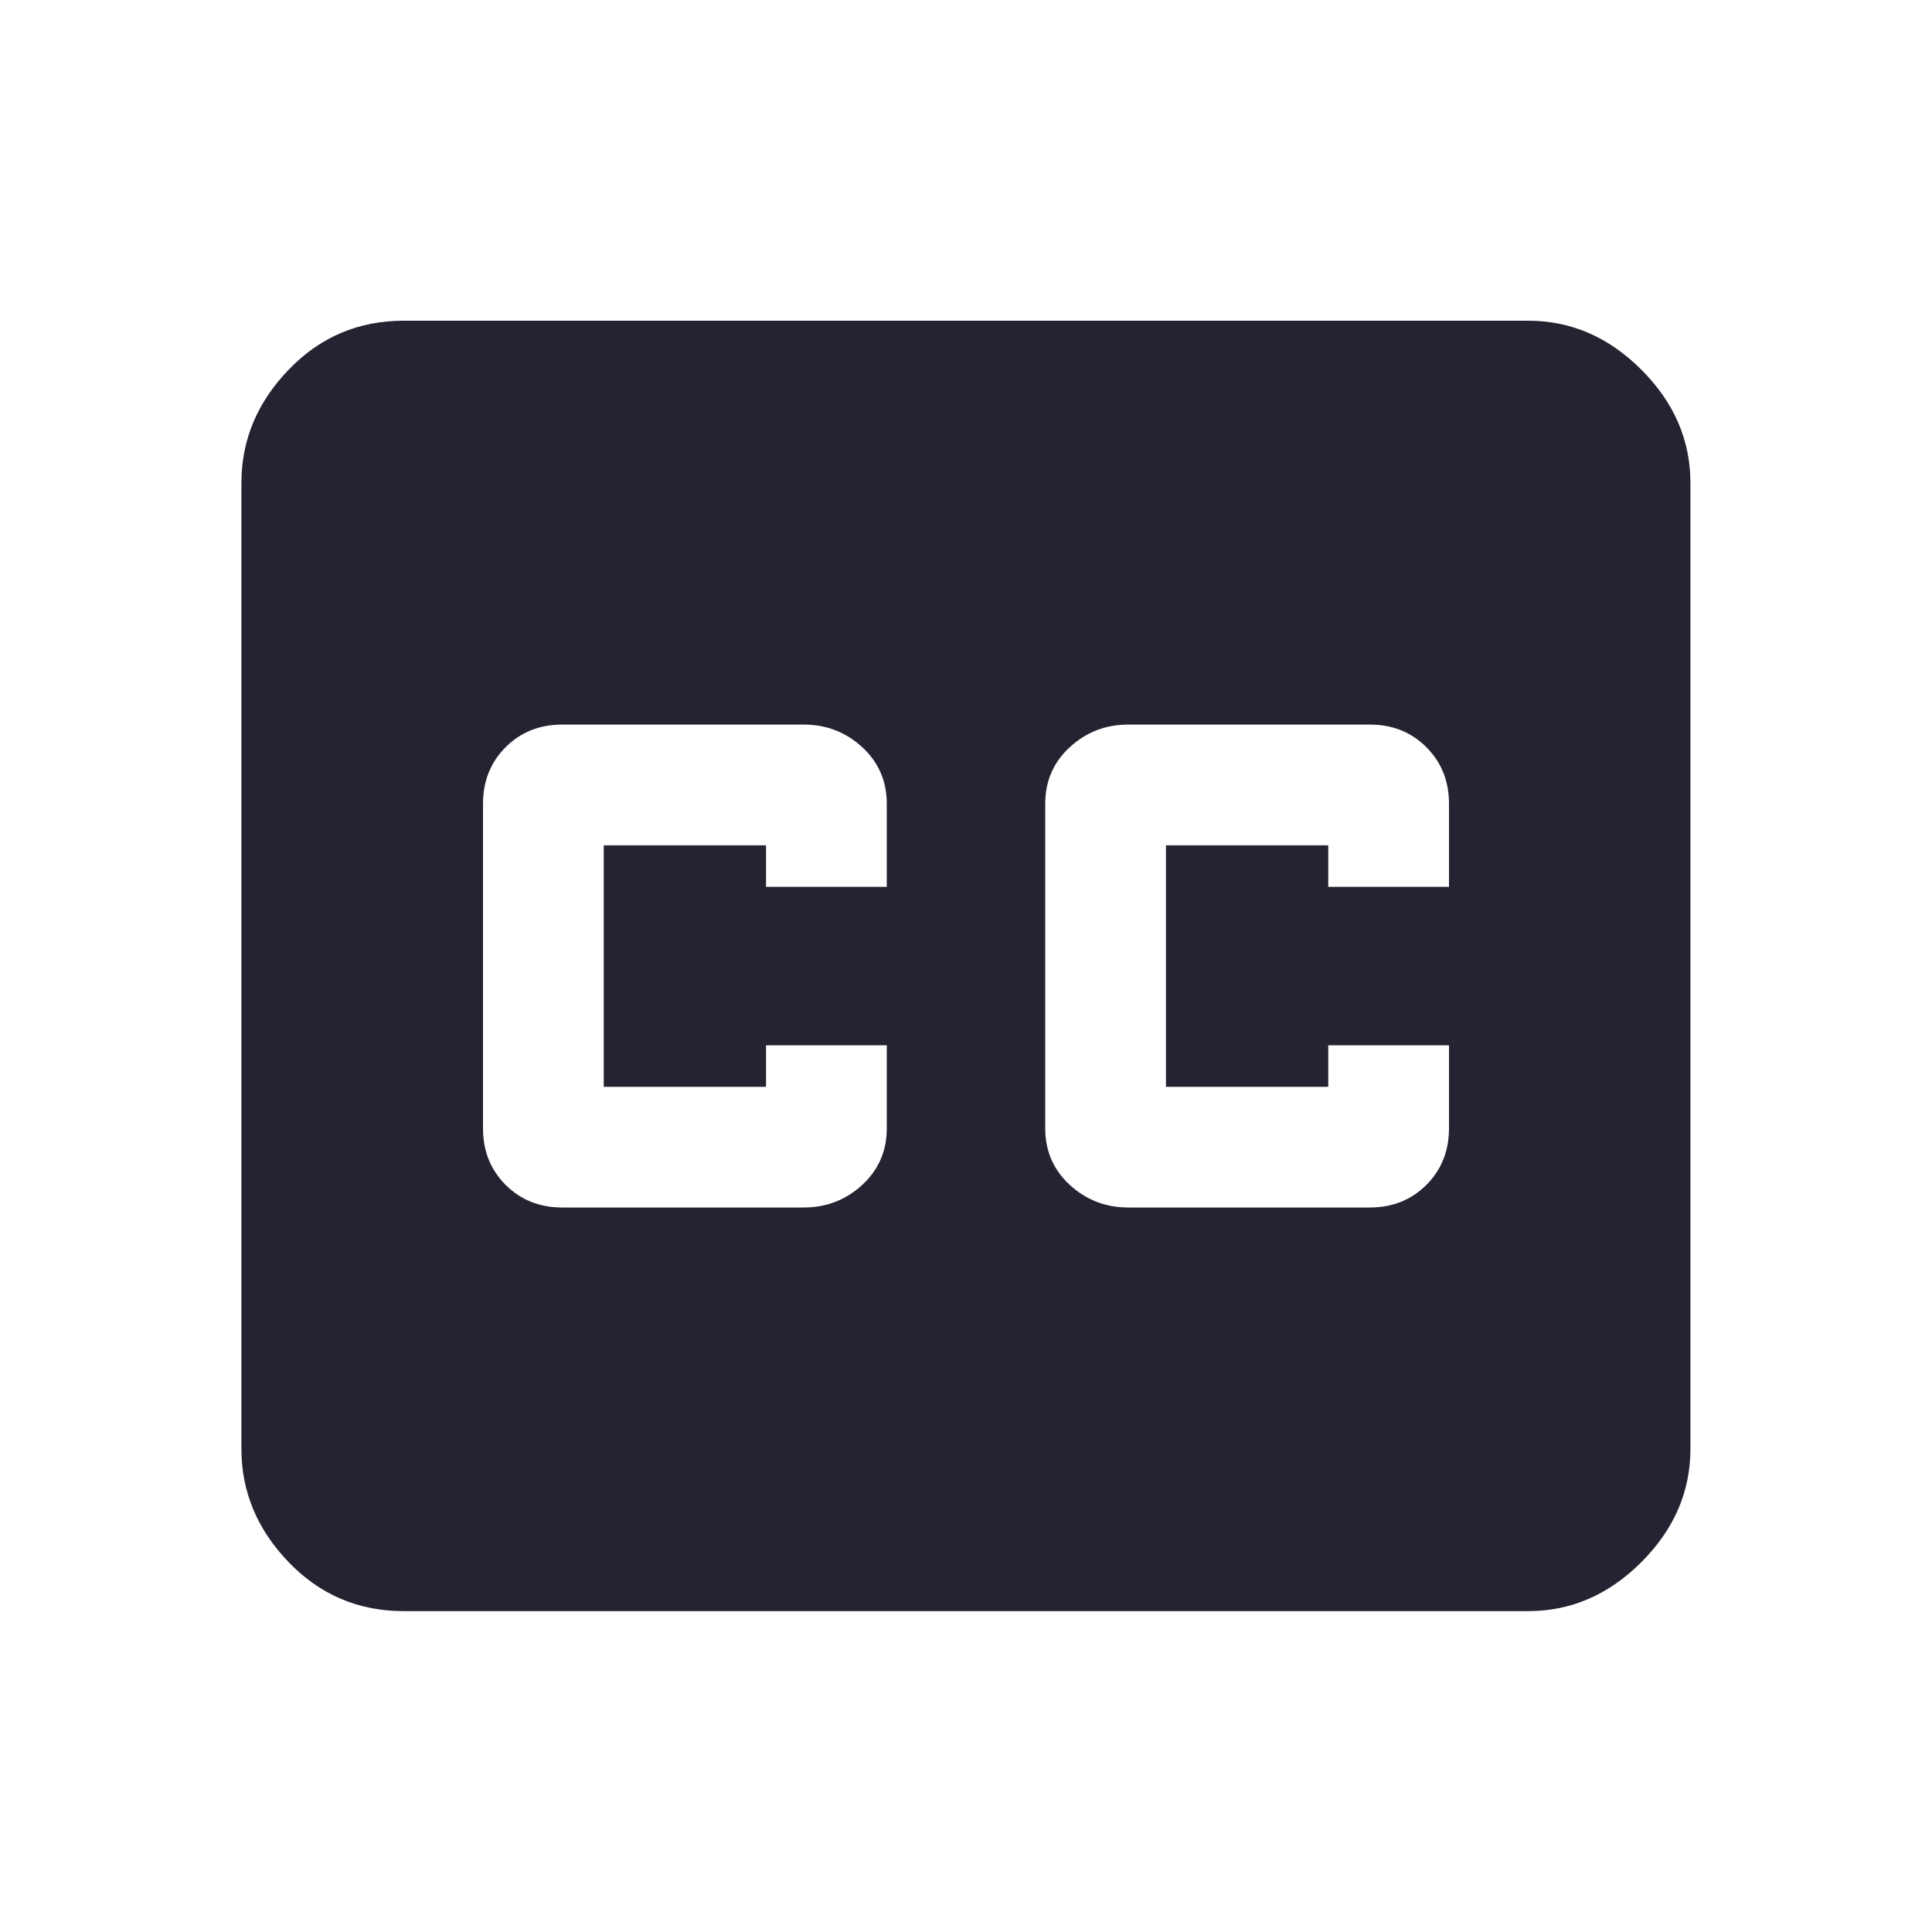 <?xml version="1.0" encoding="utf-8"?>
<!-- Generated by IcoMoon.io -->
<!DOCTYPE svg PUBLIC "-//W3C//DTD SVG 1.1//EN" "http://www.w3.org/Graphics/SVG/1.1/DTD/svg11.dtd">
<svg version="1.1" xmlns="http://www.w3.org/2000/svg" xmlns:xlink="http://www.w3.org/1999/xlink" width="24" height="24" viewBox="0 0 24 24">
<path fill="#232332" d="M18 11.016v-1.031q0-0.422-0.281-0.703t-0.703-0.281h-3q-0.422 0-0.727 0.281t-0.305 0.703v4.031q0 0.422 0.305 0.703t0.727 0.281h3q0.422 0 0.703-0.281t0.281-0.703v-1.031h-1.5v0.516h-2.016v-3h2.016v0.516h1.5zM11.016 11.016v-1.031q0-0.422-0.305-0.703t-0.727-0.281h-3q-0.422 0-0.703 0.281t-0.281 0.703v4.031q0 0.422 0.281 0.703t0.703 0.281h3q0.422 0 0.727-0.281t0.305-0.703v-1.031h-1.5v0.516h-2.016v-3h2.016v0.516h1.5zM18.984 3.984q0.797 0 1.406 0.609t0.609 1.406v12q0 0.797-0.609 1.406t-1.406 0.609h-13.969q-0.844 0-1.43-0.609t-0.586-1.406v-12q0-0.797 0.586-1.406t1.43-0.609h13.969z"></path>
</svg>
